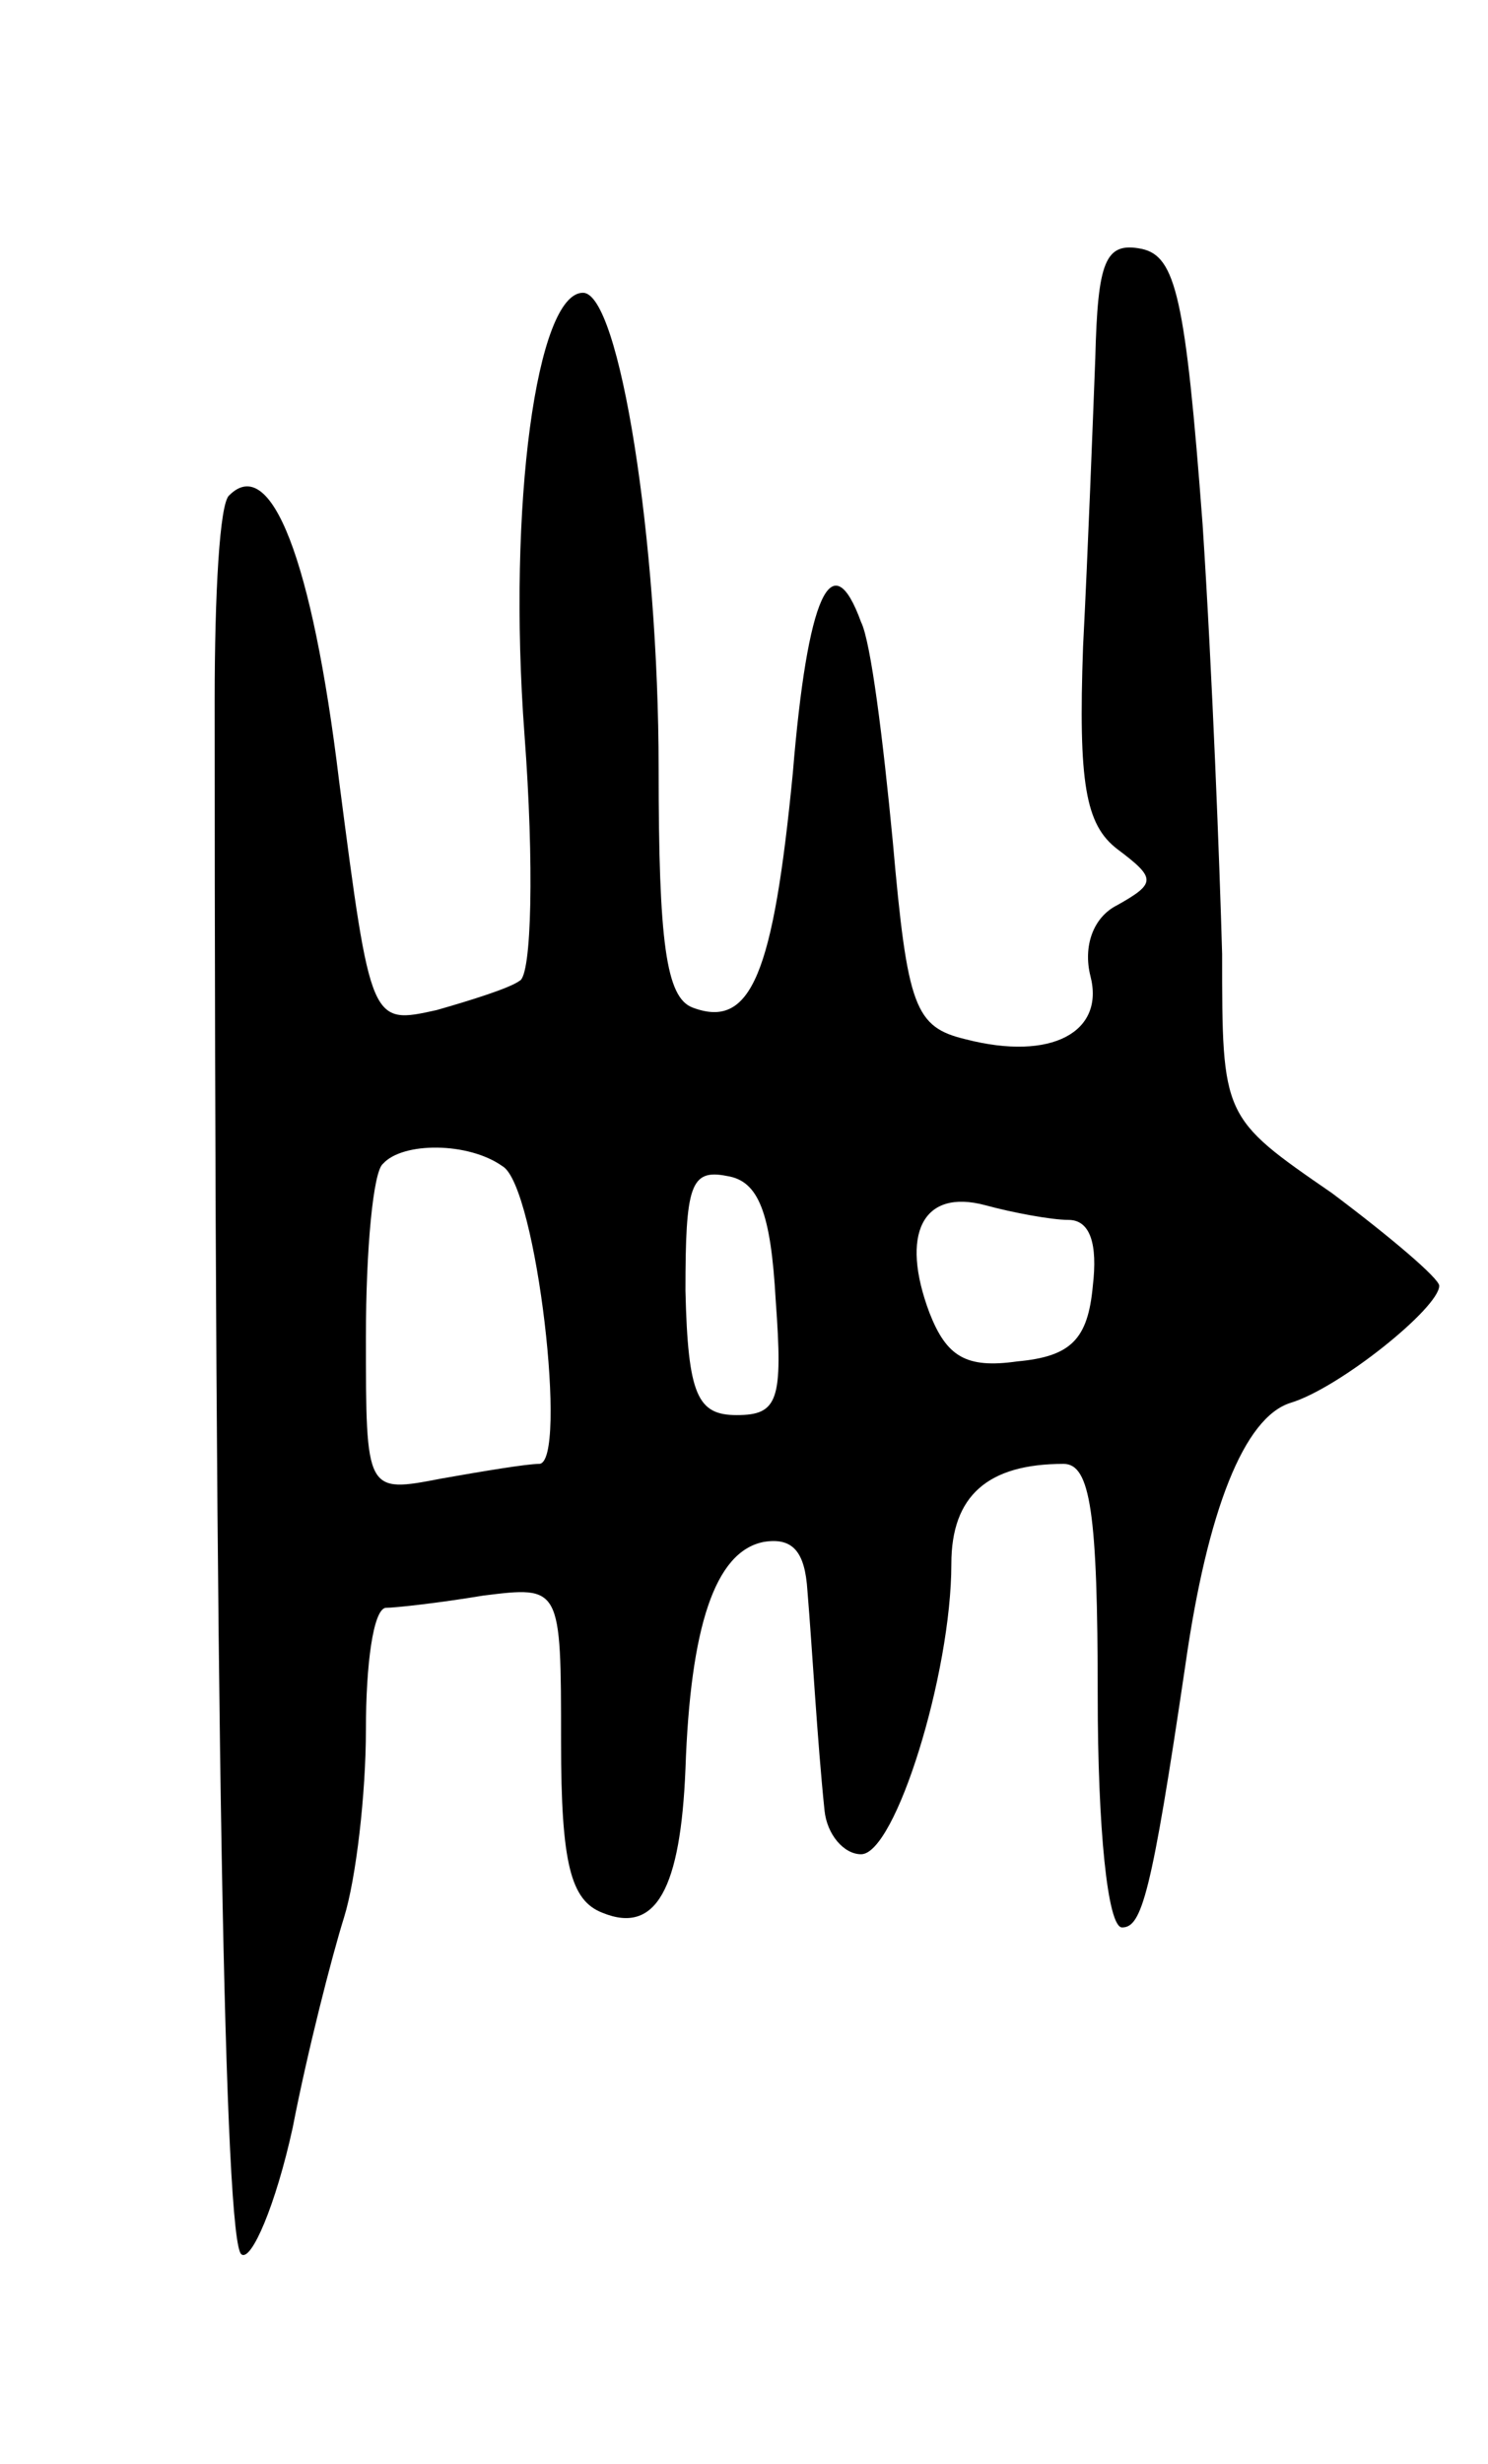 <svg version="1.0" xmlns="http://www.w3.org/2000/svg"
 width="61pt" height="101pt" viewBox="0 0 61 101"
 preserveAspectRatio="xMidYMid meet">
<g transform="translate(0,101) scale(0.1,-0.1)"
fill="#000000" stroke="none">
<path d="M449 863 c-1 -26 -3 -79 -5 -118 -2 -56 1 -73 14 -83 16 -12 16 -14
0 -23 -10 -5 -14 -17 -11 -29 6 -23 -16 -35 -51 -26 -21 5 -24 13 -30 81 -4
42 -9 82 -13 90 -12 33 -22 11 -28 -62 -8 -82 -17 -105 -41 -96 -11 4 -14 27
-14 98 0 93 -16 195 -31 195 -19 0 -31 -87 -24 -181 4 -53 3 -99 -2 -101 -4
-3 -20 -8 -34 -12 -27 -6 -27 -6 -40 94 -11 91 -28 134 -45 117 -4 -3 -6 -41
-6 -84 0 -416 4 -633 11 -637 4 -3 14 20 21 52 6 31 16 70 21 86 5 16 9 51 9
77 0 27 3 49 8 50 4 0 22 2 40 5 32 4 32 4 32 -60 0 -50 4 -65 17 -70 22 -9
32 10 34 59 2 58 12 89 32 93 12 2 17 -4 18 -20 2 -24 4 -61 7 -90 1 -10 8
-18 15 -18 14 0 37 74 37 119 0 28 15 41 46 41 11 0 14 -20 14 -95 0 -54 4
-95 10 -95 8 0 12 13 26 108 9 63 24 101 43 107 20 6 61 39 61 48 0 3 -20 20
-44 38 -45 31 -45 31 -45 98 -1 36 -4 115 -8 176 -7 93 -11 110 -25 113 -15 3
-18 -5 -19 -45z m-243 -331 c14 -8 27 -122 15 -122 -5 0 -23 -3 -40 -6 -31 -6
-31 -6 -31 58 0 36 3 68 7 71 8 9 35 9 49 -1z m112 -55 c3 -41 1 -47 -16 -47
-16 0 -20 8 -21 51 0 43 2 50 17 47 13 -2 18 -15 20 -51z m120 33 c9 0 12 -10
10 -27 -2 -22 -9 -29 -31 -31 -21 -3 -29 2 -36 20 -12 32 -3 51 23 44 11 -3
27 -6 34 -6z"/>
</g>
</svg>
